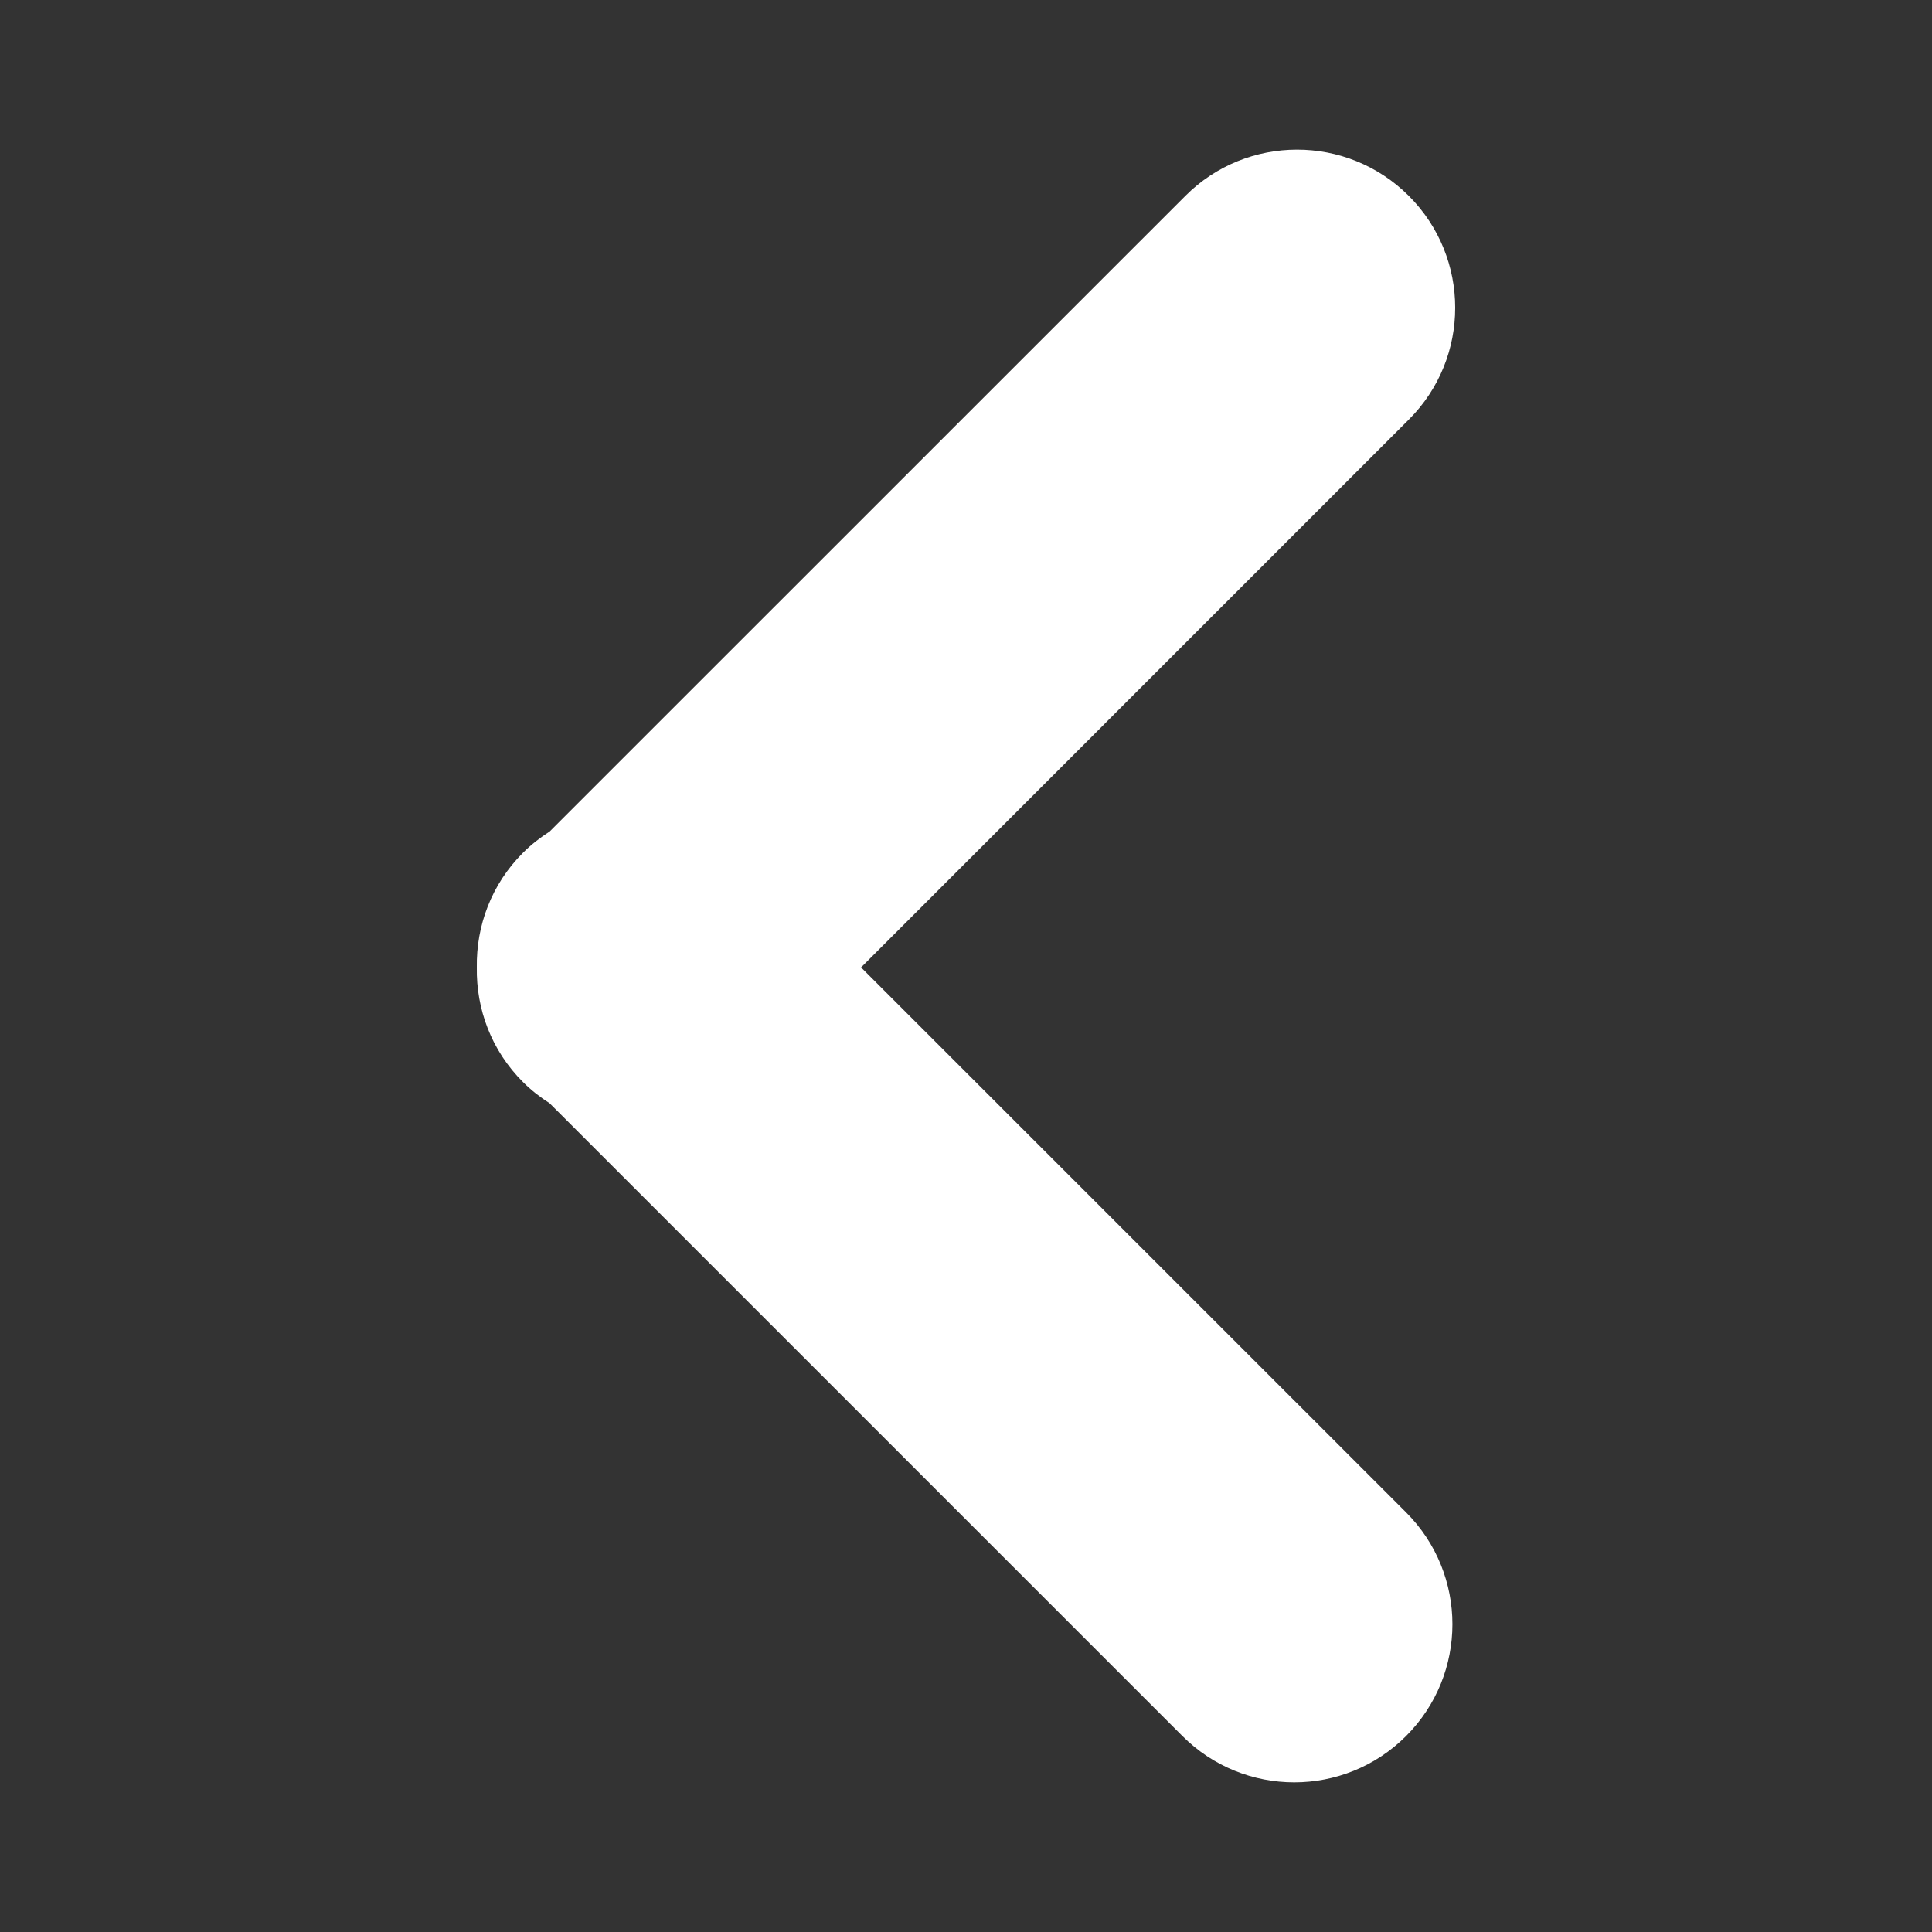 <?xml version="1.0" encoding="utf-8"?>
<svg viewBox="0 0 500 500" xmlns="http://www.w3.org/2000/svg">
  <rect x="0" y="0" width="500" height="500" fill="#333333" stroke="none"/>
  <g id="XMLID_240_" transform="matrix(1, 0, 0, 1, -389.685, 590.645)">
    <path id="XMLID_241_" d="M 863.731 148.514 L 1175.033 148.514 C 1196.523 148.514 1213.945 131.091 1213.945 109.602 C 1213.945 88.112 1196.523 70.689 1175.033 70.689 L 863.731 70.689 C 842.241 70.689 824.818 88.112 824.818 109.602 C 824.818 131.091 842.241 148.514 863.731 148.514 Z" style="fill: rgb(255, 253, 253);"/>
    <path id="XMLID_242_" d="M 1175.033 226.34 L 863.731 226.34 C 842.241 226.34 824.818 243.763 824.818 265.253 C 824.818 286.743 842.241 304.165 863.731 304.165 L 1175.033 304.165 C 1196.523 304.165 1213.945 286.743 1213.945 265.253 C 1213.945 243.763 1196.523 226.34 1175.033 226.34 Z" style="fill: rgb(255, 253, 253);"/>
    <path id="XMLID_243_" d="M 1175.033 381.991 L 863.731 381.991 C 842.241 381.991 824.818 399.414 824.818 420.904 C 824.818 442.394 842.241 459.816 863.731 459.816 L 1175.033 459.816 C 1196.523 459.816 1213.945 442.394 1213.945 420.904 C 1213.945 399.414 1196.523 381.991 1175.033 381.991 Z" style="fill: rgb(255, 253, 253);"/>
    <g transform="matrix(-7.579, 0, -0, -7.579, 611.809, -368.522)" style="transform-origin: 27.876px 27.876px;">
      <path d="M43.006,23.916c-0.28-0.282-0.59-0.52-0.912-0.727L20.485,1.581c-2.109-2.107-5.527-2.108-7.637,0.001&#10;&#9;&#9;c-2.109,2.108-2.109,5.527,0,7.637l18.611,18.609L12.754,46.535c-2.11,2.107-2.11,5.527,0,7.637c1.055,1.053,2.436,1.58,3.817,1.58&#10;&#9;&#9;s2.765-0.527,3.817-1.582l21.706-21.703c0.322-0.207,0.631-0.444,0.912-0.727c1.08-1.08,1.598-2.498,1.574-3.912&#10;&#9;&#9;C44.605,26.413,44.086,24.993,43.006,23.916z" style="fill: rgb(255, 255, 255);"/>
    </g>
  </g>
</svg>